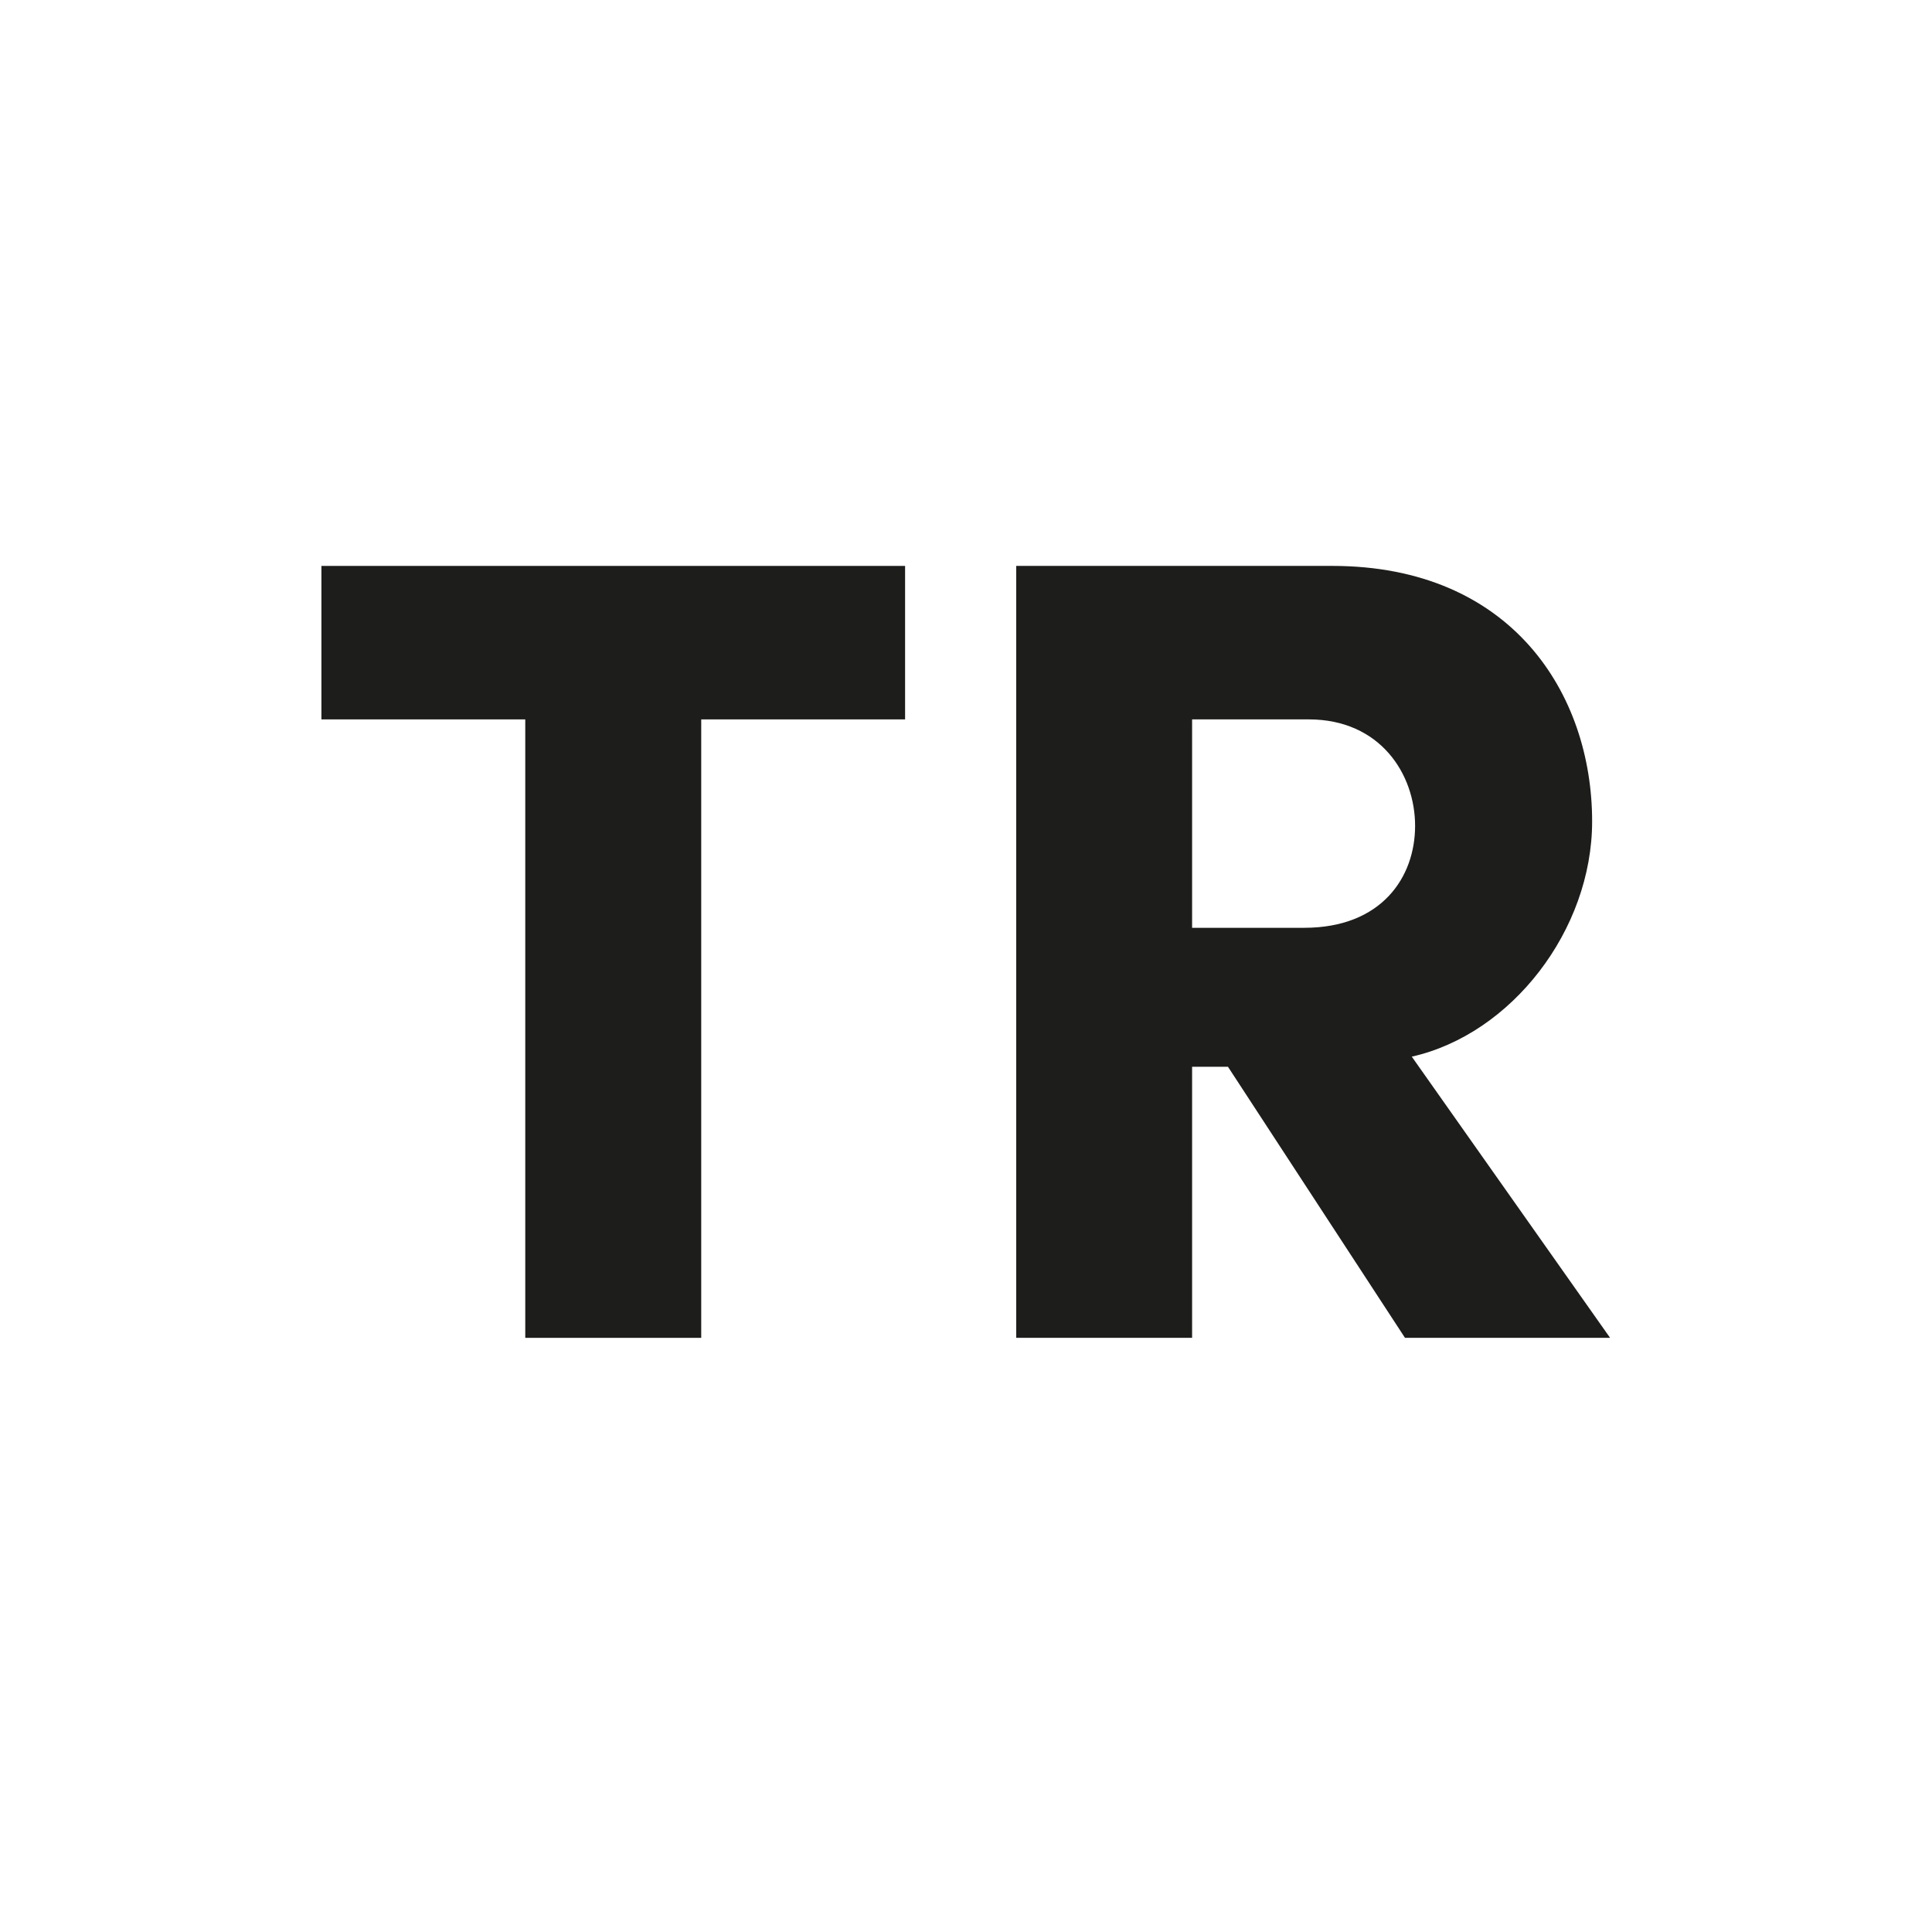 <?xml version="1.0" encoding="UTF-8" standalone="no"?>
<svg
   xmlns:dc="http://purl.org/dc/elements/1.1/"
   xmlns:cc="http://creativecommons.org/ns#"
   xmlns:rdf="http://www.w3.org/1999/02/22-rdf-syntax-ns#"
   xmlns:svg="http://www.w3.org/2000/svg"
   xmlns="http://www.w3.org/2000/svg"
   viewBox="0 0 266.667 266.667"
   height="266.667"
   width="266.667"
   xml:space="preserve"
   id="svg2"
   version="1.1"><defs
     id="defs6"><clipPath
       id="clipPath22"
       clipPathUnits="userSpaceOnUse"><path
         id="path20"
         d="M 0,200 H 200 V 0 H 0 Z" /></clipPath></defs><g
     transform="matrix(1.333,0,0,-1.333,0,266.667)"
     id="g10"><g
       transform="translate(93.718,141.452)"
       id="g12"><path
         id="path14"
         style="fill:#1d1d1b;fill-opacity:1;fill-rule:nonzero;stroke:none"
         d="M 0,0 V -15.892 H -21.109 V -79.93 h -18.22 v 64.038 H -60.437 V 0 Z" /></g><g
       id="g16"><g
         clip-path="url(#clipPath22)"
         id="g18"><g
           transform="translate(123.437,125.561)"
           id="g24"><path
             id="path26"
             style="fill:#1d1d1b;fill-opacity:1;fill-rule:nonzero;stroke:none"
             d="m 0,0 v -21.581 h 11.6 c 8.009,0 11.49,5.222 11.49,10.559 C 23.09,-5.689 19.498,0 12.073,0 Z M 22.044,-64.038 3.712,-35.968 H 0 v -28.07 h -18.211 v 79.93 h 32.718 c 18.563,0 26.914,-13.226 26.914,-26.451 0,-11.253 -8.351,-22.043 -18.674,-24.363 l 20.535,-29.116 z" /></g></g></g></g></svg>